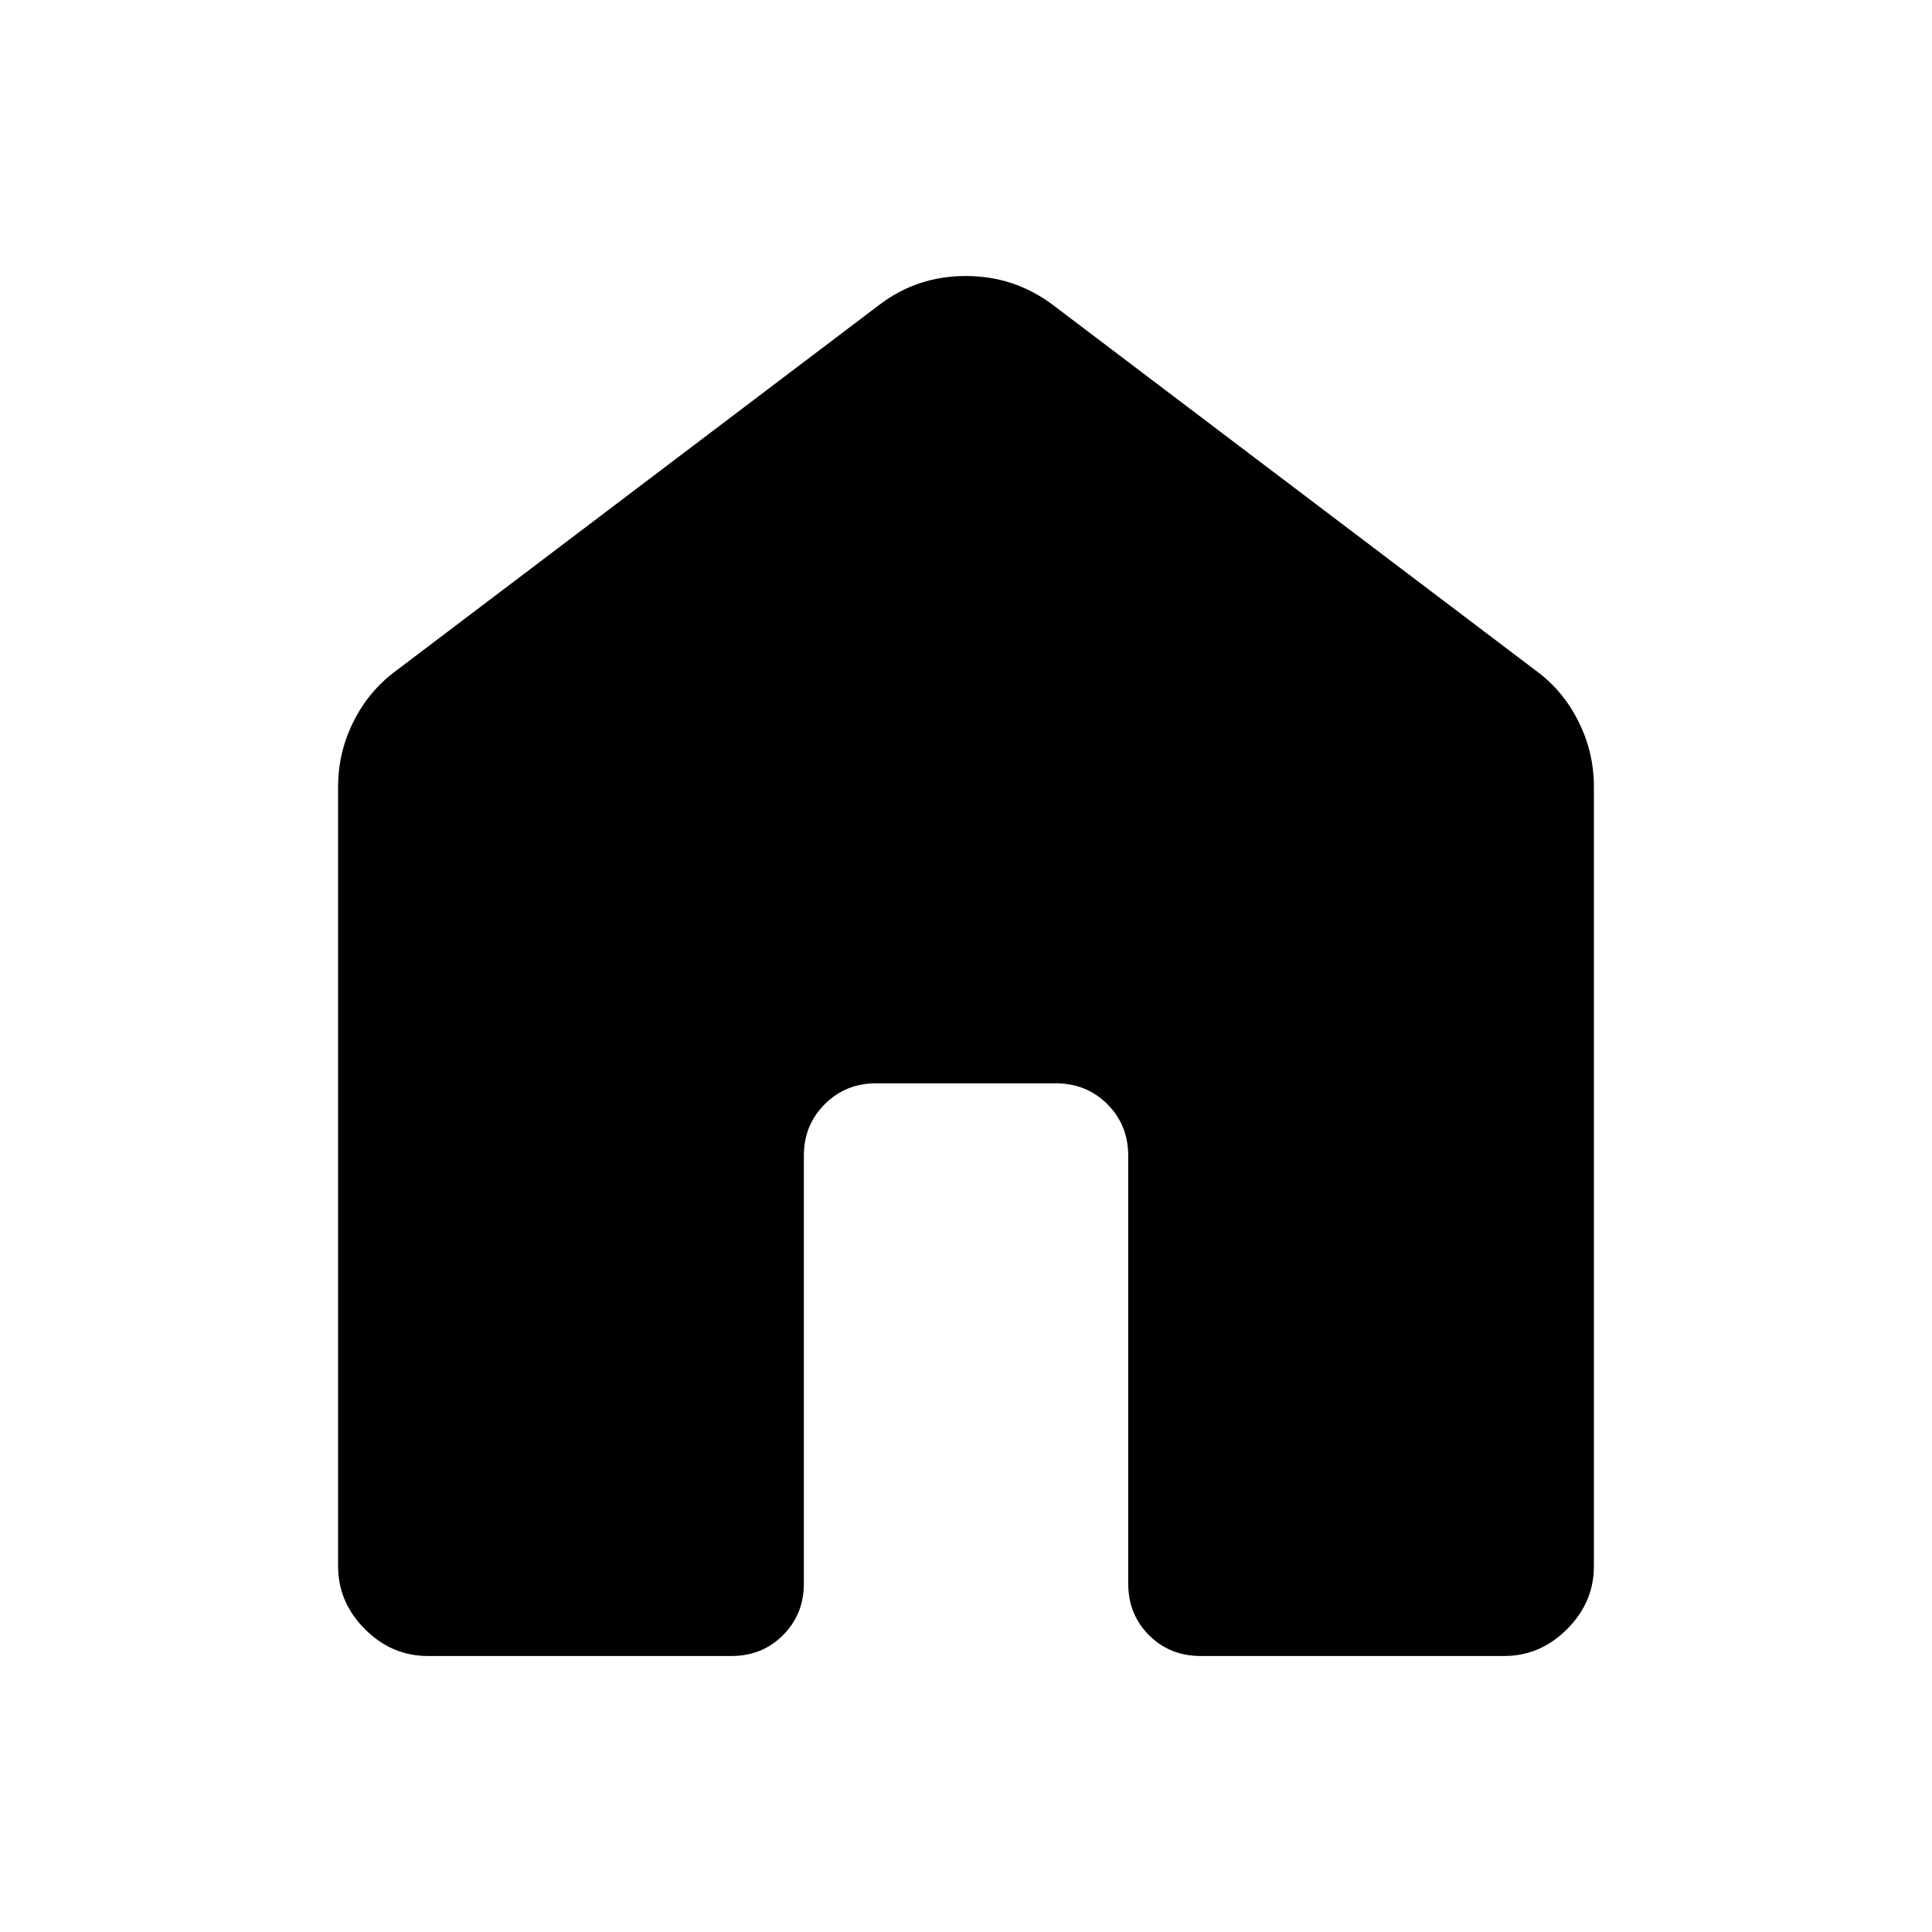 <svg viewBox="0 0 28 28" fill="none" xmlns="http://www.w3.org/2000/svg">
<path d="M4.9 22.7V11.401C4.9 11.068 4.975 10.753 5.124 10.456C5.273 10.158 5.478 9.914 5.74 9.721L12.741 4.42C13.107 4.14 13.526 4 13.996 4C14.467 4 14.888 4.14 15.26 4.42L22.26 9.72C22.523 9.912 22.728 10.158 22.876 10.456C23.025 10.753 23.1 11.068 23.1 11.401V22.7C23.1 23.048 22.97 23.352 22.711 23.611C22.452 23.87 22.148 24 21.8 24H17.401C17.103 24 16.853 23.899 16.652 23.698C16.451 23.497 16.351 23.247 16.351 22.95V16.75C16.351 16.453 16.25 16.204 16.049 16.003C15.847 15.801 15.597 15.7 15.3 15.7H12.7C12.403 15.7 12.154 15.801 11.953 16.003C11.751 16.204 11.65 16.453 11.65 16.75V22.951C11.65 23.248 11.549 23.497 11.348 23.698C11.147 23.899 10.898 24 10.601 24H6.2C5.852 24 5.548 23.87 5.289 23.611C5.03 23.352 4.9 23.048 4.9 22.7Z" fill="currentColor"/>
</svg>
